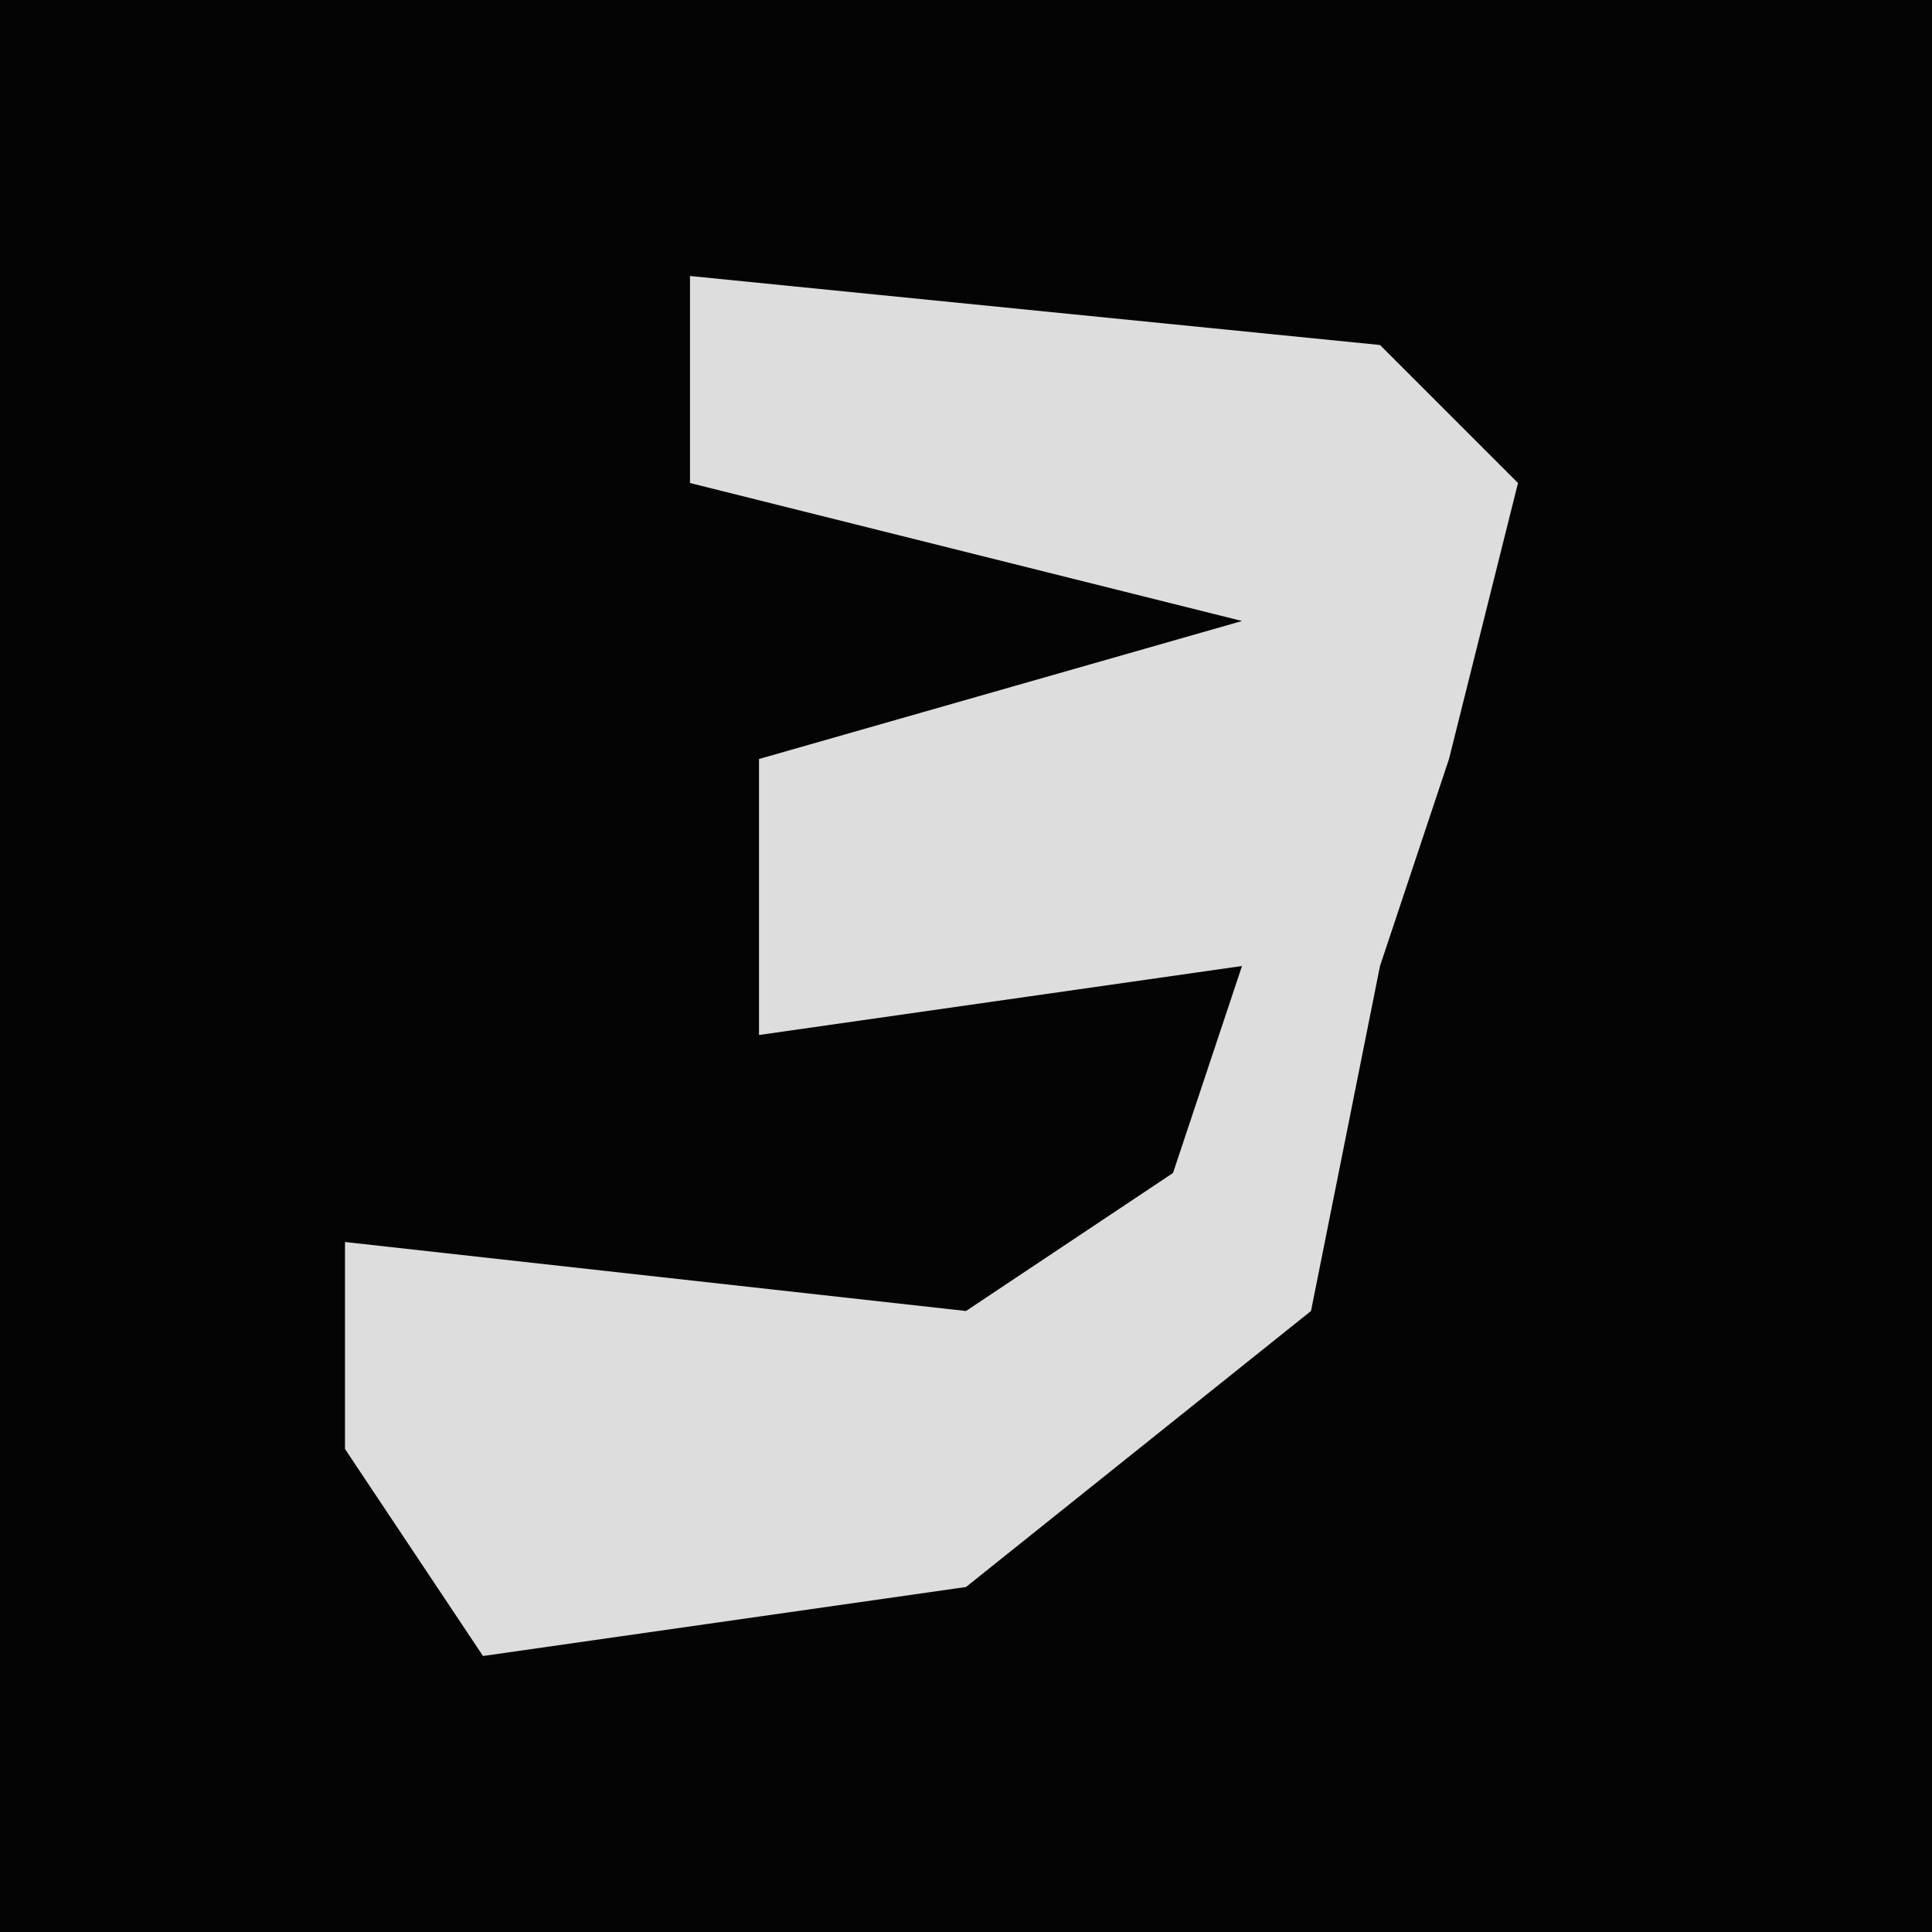 <?xml version="1.0" encoding="UTF-8"?>
<svg version="1.1" xmlns="http://www.w3.org/2000/svg" width="28" height="28">
<path d="M0,0 L28,0 L28,28 L0,28 Z " fill="#040404" transform="translate(0,0)"/>
<path d="M0,0 L10,1 L12,3 L11,7 L10,10 L9,15 L4,19 L-3,20 L-5,17 L-5,14 L4,15 L7,13 L8,10 L1,11 L1,7 L8,5 L0,3 Z " fill="#DDDDDD" transform="translate(10,4)"/>
</svg>
